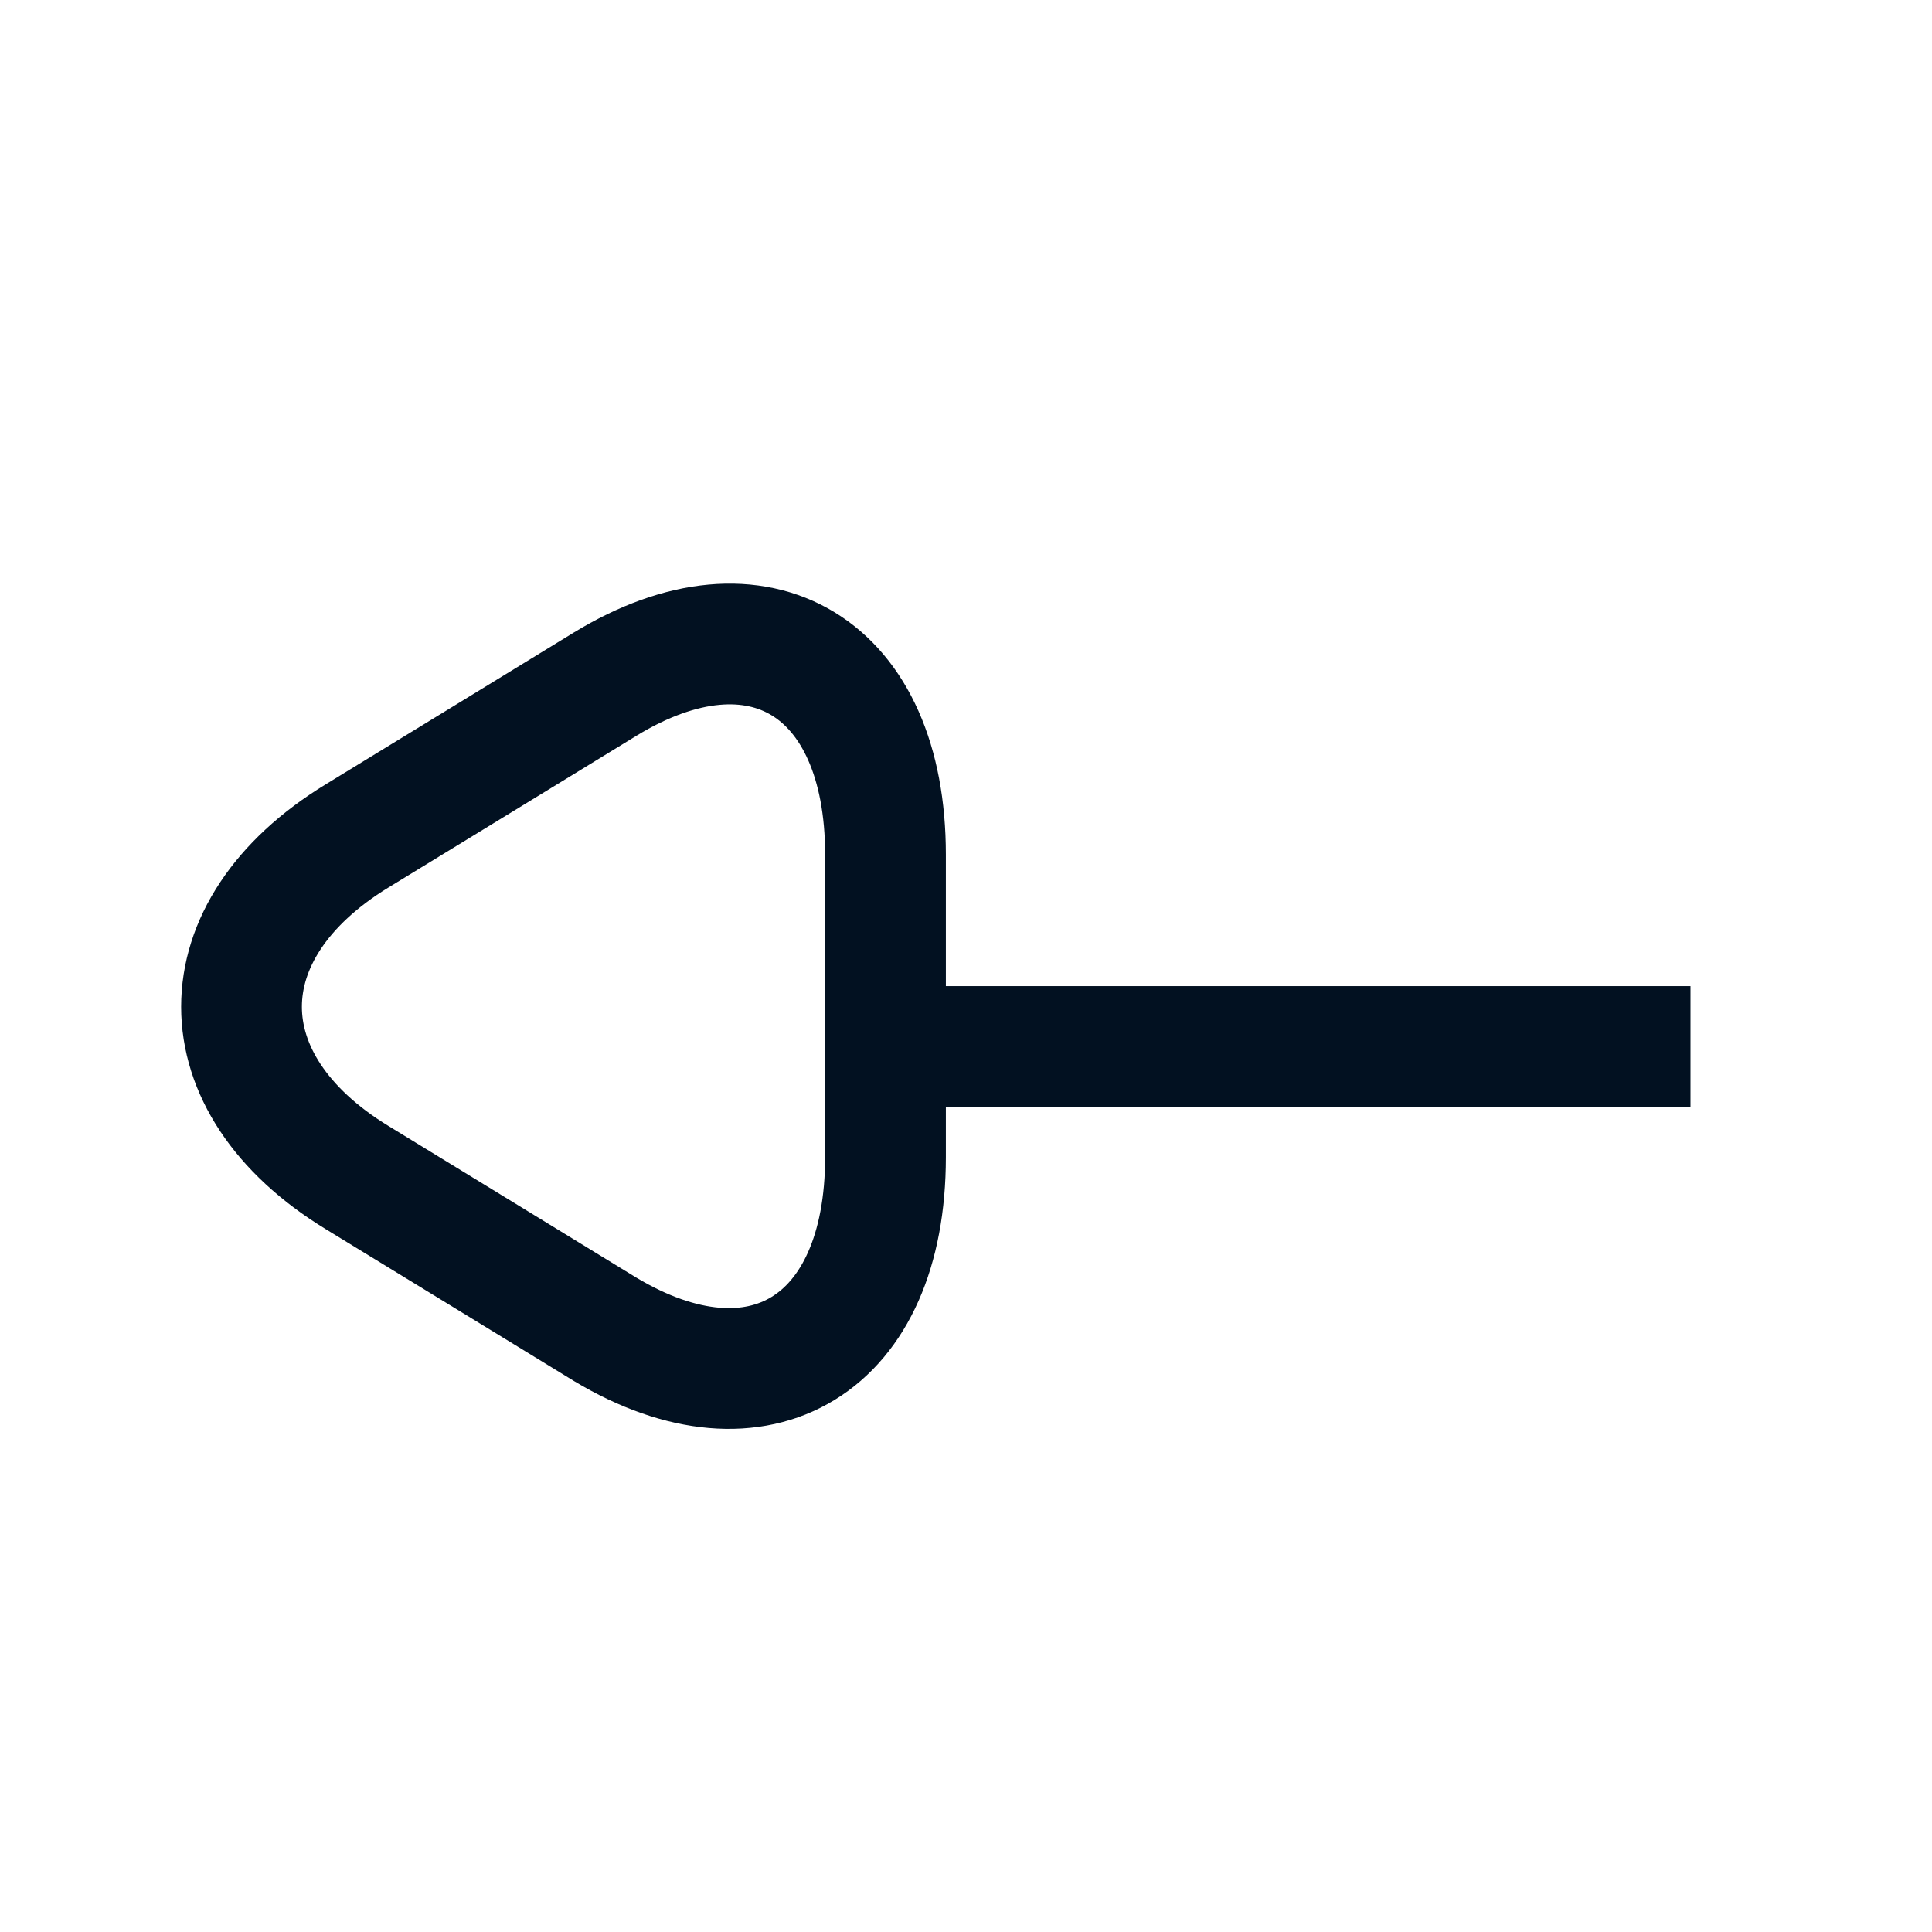 <svg width="30" height="30" viewBox="0 0 30 30" fill="none" xmlns="http://www.w3.org/2000/svg">
<path d="M13.75 15.62L13.75 13.271C13.75 10.359 11.79 9.163 9.397 10.623L7.471 11.802L5.545 12.98C3.152 14.441 3.152 16.825 5.545 18.285L7.471 19.463L9.397 20.642C11.79 22.076 13.75 20.889 13.75 17.968L13.75 15.62Z" stroke="#021121" stroke-width="1.875" stroke-miterlimit="10" stroke-linecap="round" stroke-linejoin="round"/>
<path d="M13.75 16.25H26.25" stroke="#021121" stroke-width="1.875"/>
</svg>
